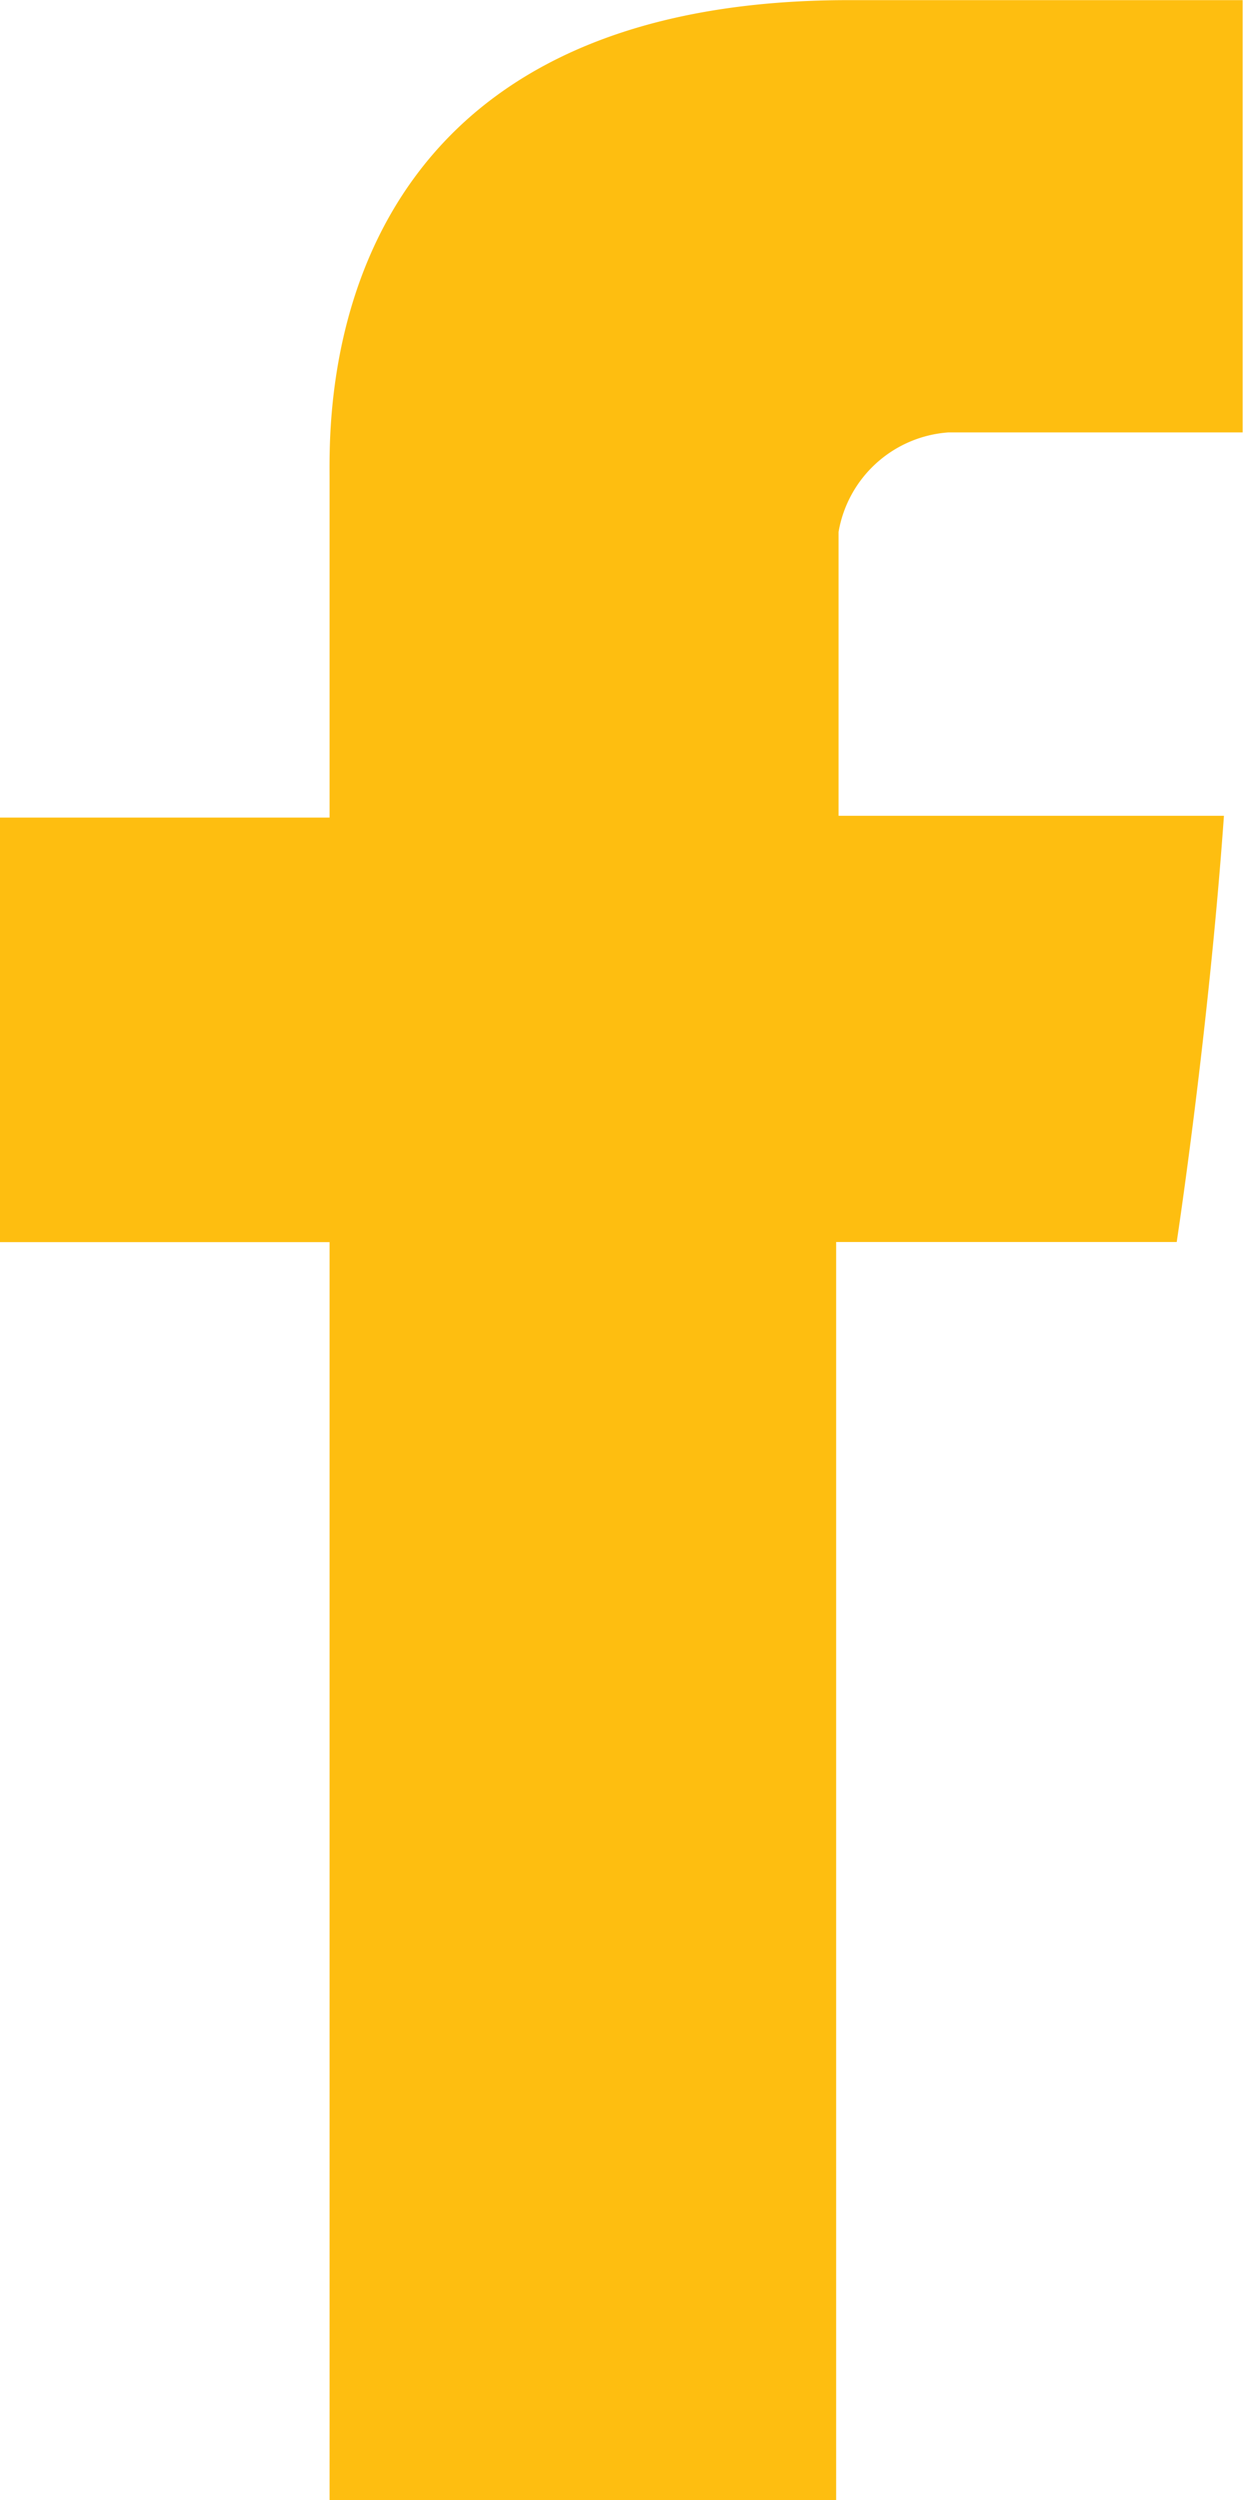 <svg xmlns="http://www.w3.org/2000/svg" width="9.844" height="19.792" viewBox="0 0 9.844 19.792">
  <g id="Layer_4_copy" data-name="Layer 4 copy" transform="translate(0)">
    <g id="Group_8" data-name="Group 8" transform="translate(0 0)">
      <path id="Path_73" data-name="Path 73" d="M306.085,178.741h2.693s.252-1.65.374-3.374H306.1V173.12a.951.951,0,0,1,.87-.788H309.3v-3.422h-3.119c-4.211,0-4.112,3.29-4.112,3.782v2.689h-2.614v3.361h2.614V188.7h4.012v-9.959Z" transform="translate(-299.459 -168.909)" fill="#febe10"/>
    </g>
  </g>
</svg>

